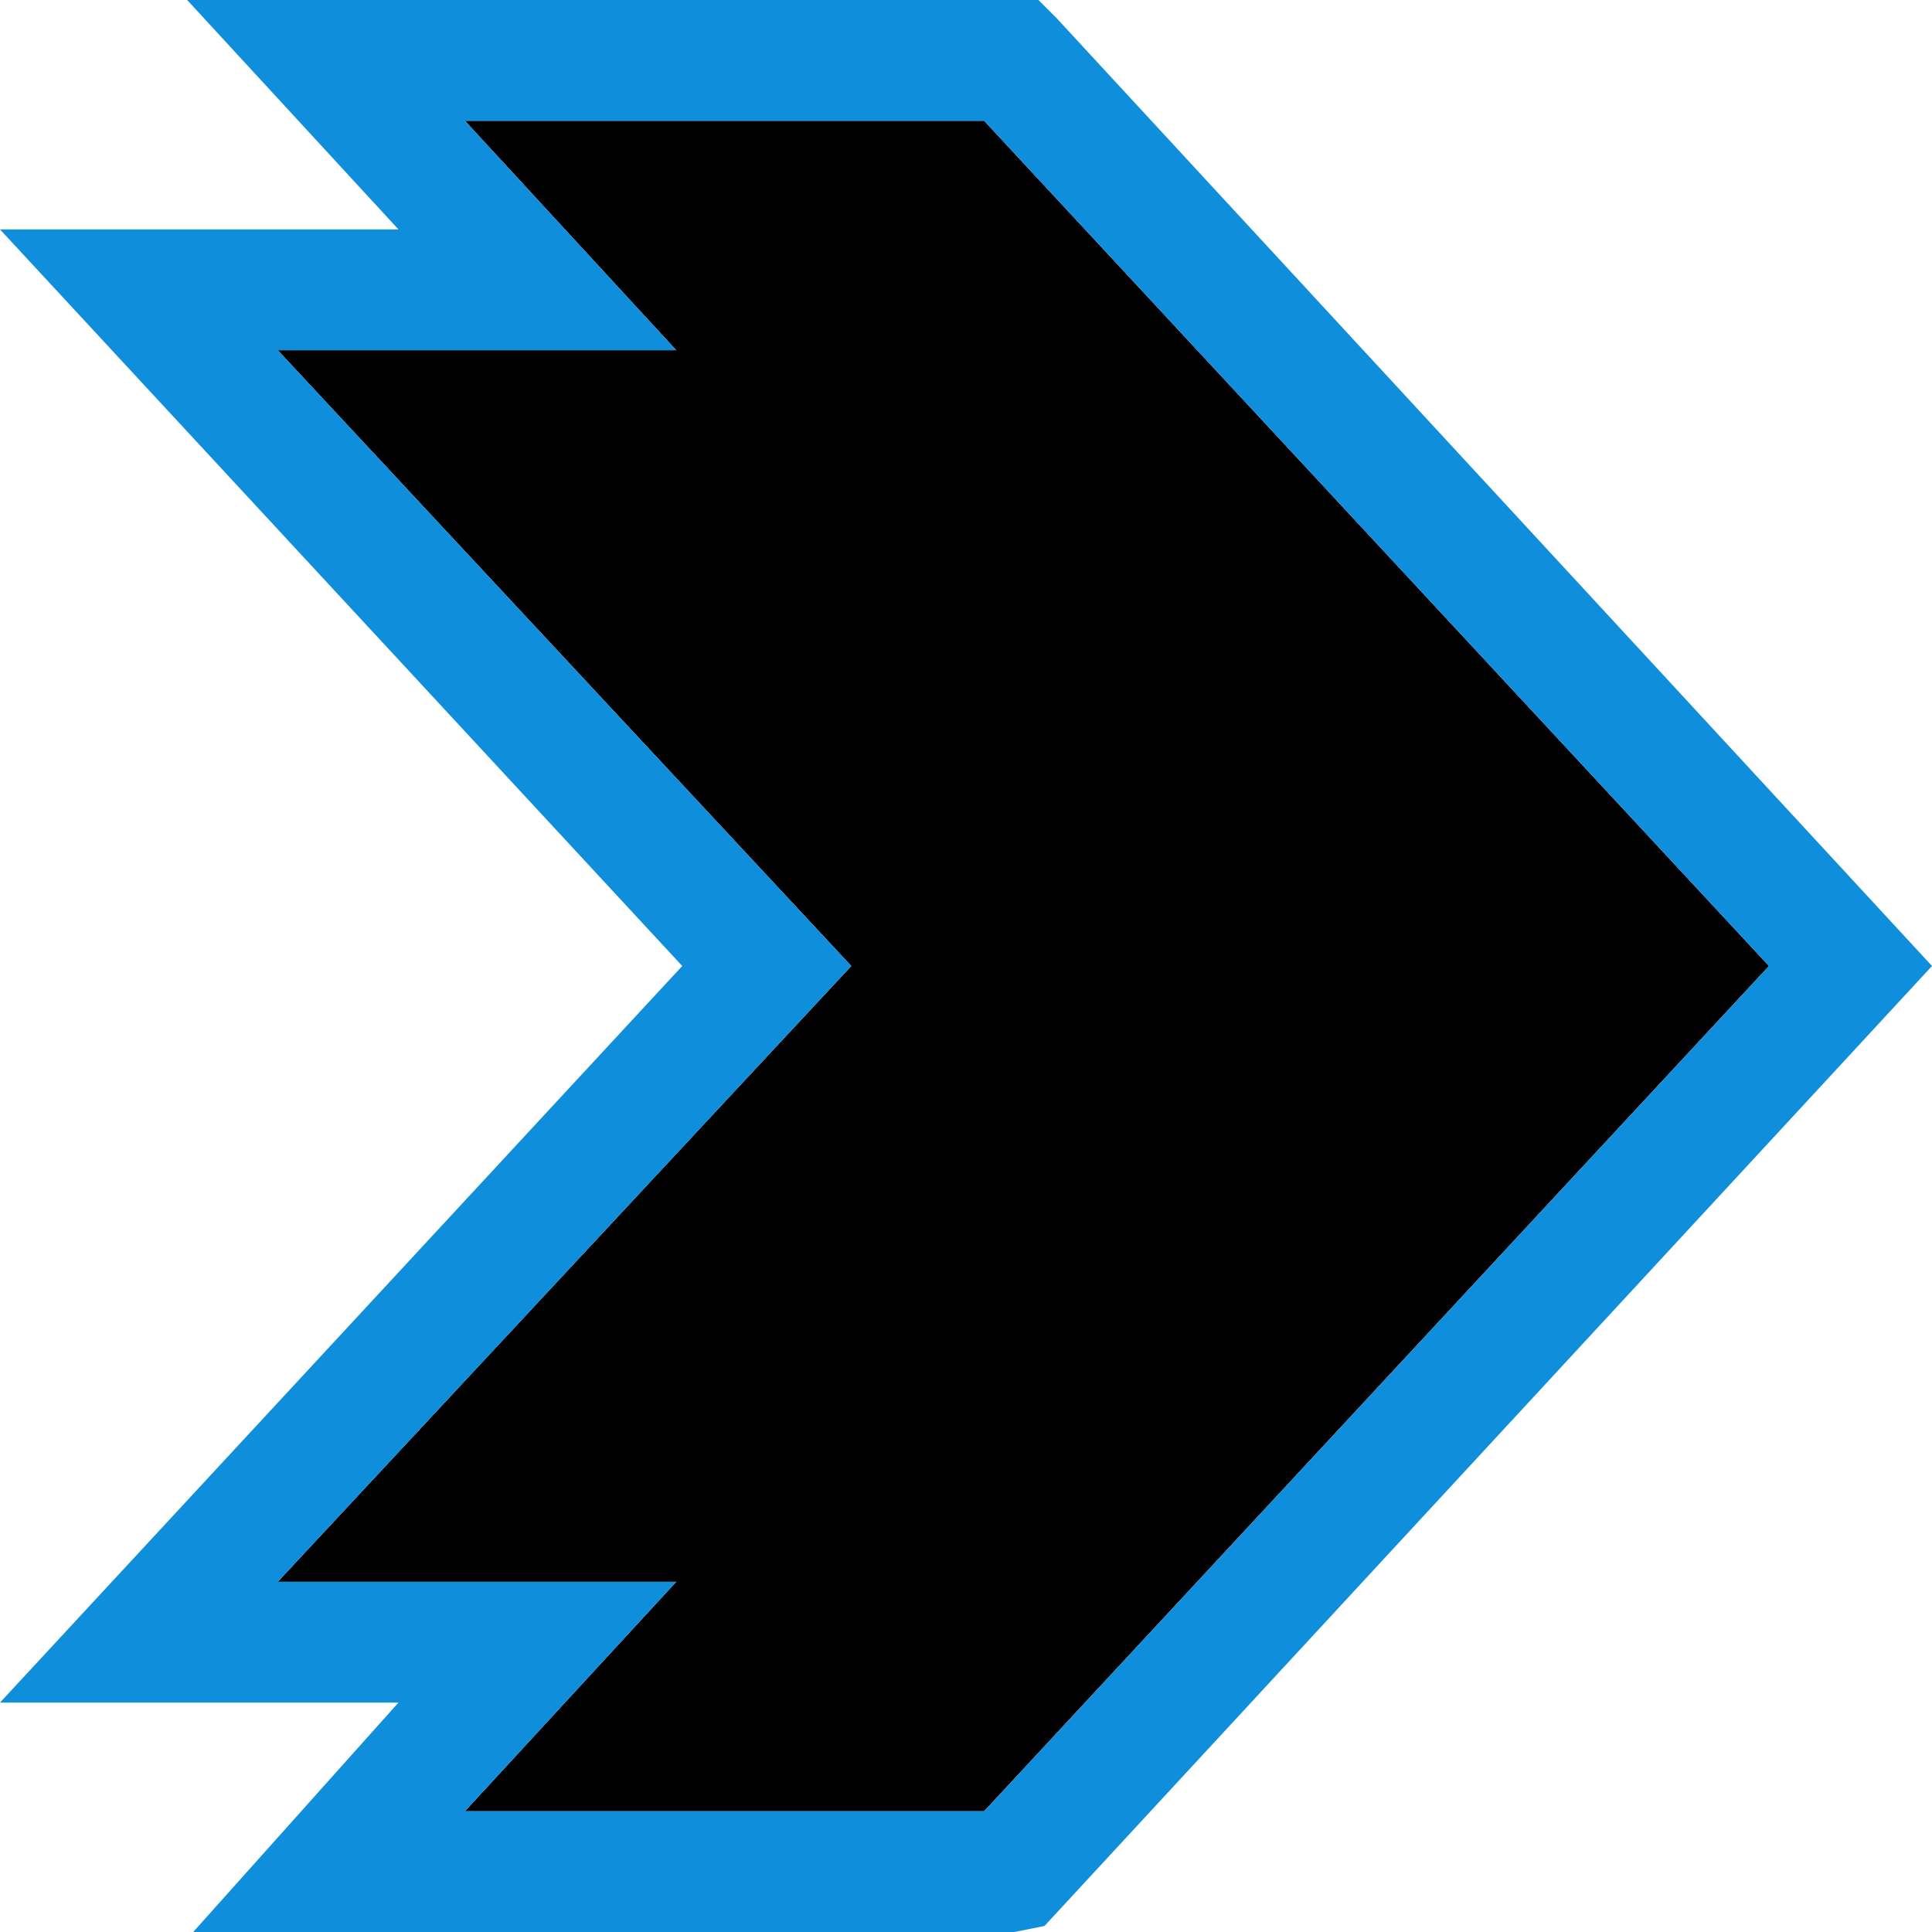 <?xml version="1.0" encoding="iso-8859-1"?>
<!-- Generator: Adobe Illustrator 19.0.0, SVG Export Plug-In . SVG Version: 6.00 Build 0)  -->
<svg version="1.1" id="Layer_1" xmlns="http://www.w3.org/2000/svg" xmlns:xlink="http://www.w3.org/1999/xlink" x="0px" y="0px"
	 viewBox="0 0 512 512" style="enable-background:new 0 0 512 512;" xml:space="preserve">
<polygon points="260.8,32 123.2,32 179.2,92.8 73.6,92.8 225.6,256 73.6,419.2 179.2,419.2 123.2,480 260.8,480 468.8,256 "/>
<path style="fill:#0F8EDB;" d="M280,4.8L275.2,0H49.6l56,60.8H0L180.8,256L0,451.2h105.6L51.2,512h217.6l8-1.6L512,256L280,4.8z
	 M123.2,480l56-60.8H73.6l152-163.2L73.6,92.8h105.6l-56-60.8h137.6l208,224l-208,224H123.2z"/>
<g>
</g>
<g>
</g>
<g>
</g>
<g>
</g>
<g>
</g>
<g>
</g>
<g>
</g>
<g>
</g>
<g>
</g>
<g>
</g>
<g>
</g>
<g>
</g>
<g>
</g>
<g>
</g>
<g>
</g>
</svg>
